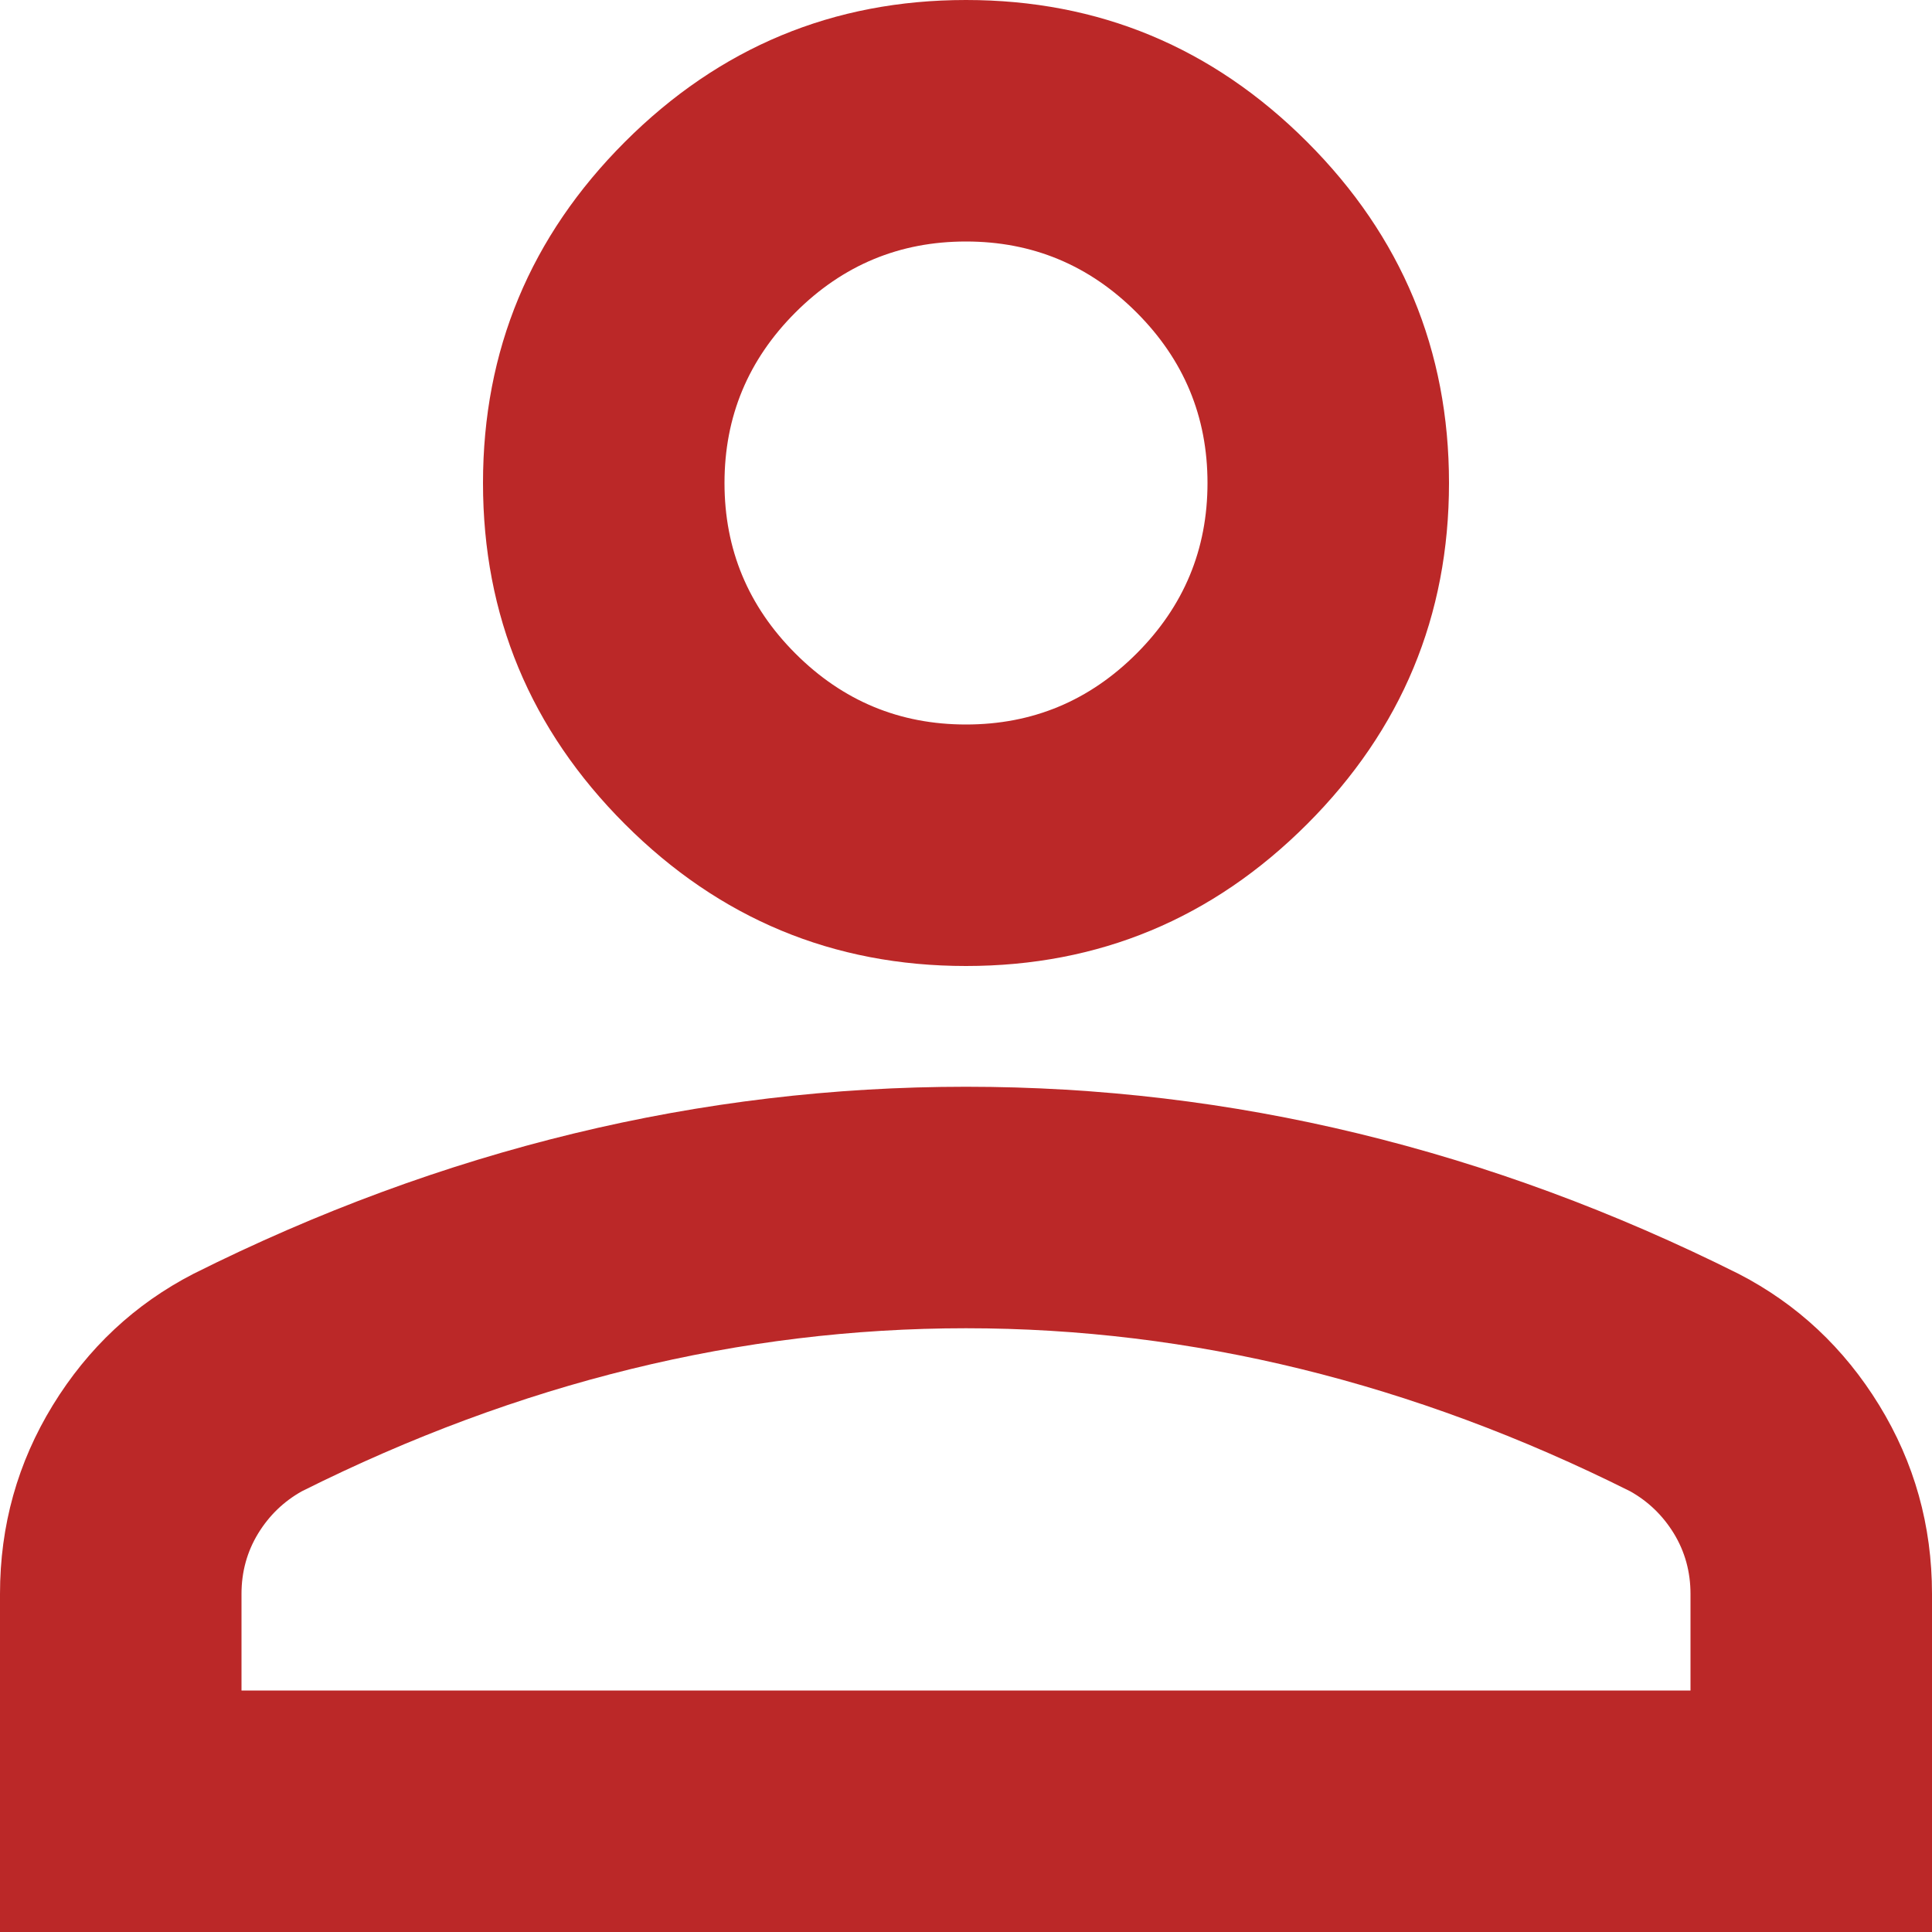 <svg width="18" height="18" viewBox="0 0 18 18" fill="none" xmlns="http://www.w3.org/2000/svg">
<path d="M9 9C7.763 9 6.703 8.559 5.822 7.678C4.941 6.797 4.5 5.737 4.5 4.5C4.5 3.263 4.941 2.203 5.822 1.322C6.703 0.441 7.763 0 9 0C10.238 0 11.297 0.441 12.178 1.322C13.059 2.203 13.5 3.263 13.5 4.5C13.5 5.737 13.059 6.797 12.178 7.678C11.297 8.559 10.238 9 9 9ZM0 18V14.85C0 14.213 0.164 13.627 0.492 13.092C0.82 12.558 1.256 12.15 1.8 11.869C2.962 11.287 4.144 10.852 5.344 10.561C6.544 10.27 7.763 10.125 9 10.125C10.238 10.125 11.456 10.27 12.656 10.561C13.856 10.852 15.037 11.287 16.2 11.869C16.744 12.15 17.18 12.558 17.508 13.092C17.836 13.627 18 14.213 18 14.85V18H0ZM2.25 15.75H15.75V14.85C15.75 14.644 15.698 14.456 15.595 14.287C15.492 14.119 15.356 13.988 15.188 13.894C14.175 13.387 13.153 13.008 12.122 12.755C11.091 12.502 10.05 12.375 9 12.375C7.95 12.375 6.909 12.502 5.878 12.755C4.847 13.008 3.825 13.387 2.812 13.894C2.644 13.988 2.508 14.119 2.405 14.287C2.302 14.456 2.25 14.644 2.25 14.85V15.75ZM9 6.75C9.619 6.75 10.148 6.53 10.589 6.089C11.03 5.648 11.25 5.119 11.25 4.5C11.25 3.881 11.03 3.352 10.589 2.911C10.148 2.47 9.619 2.25 9 2.25C8.381 2.25 7.852 2.47 7.411 2.911C6.97 3.352 6.75 3.881 6.75 4.5C6.75 5.119 6.97 5.648 7.411 6.089C7.852 6.53 8.381 6.75 9 6.75Z" fill="#BB2828"/>
</svg>
